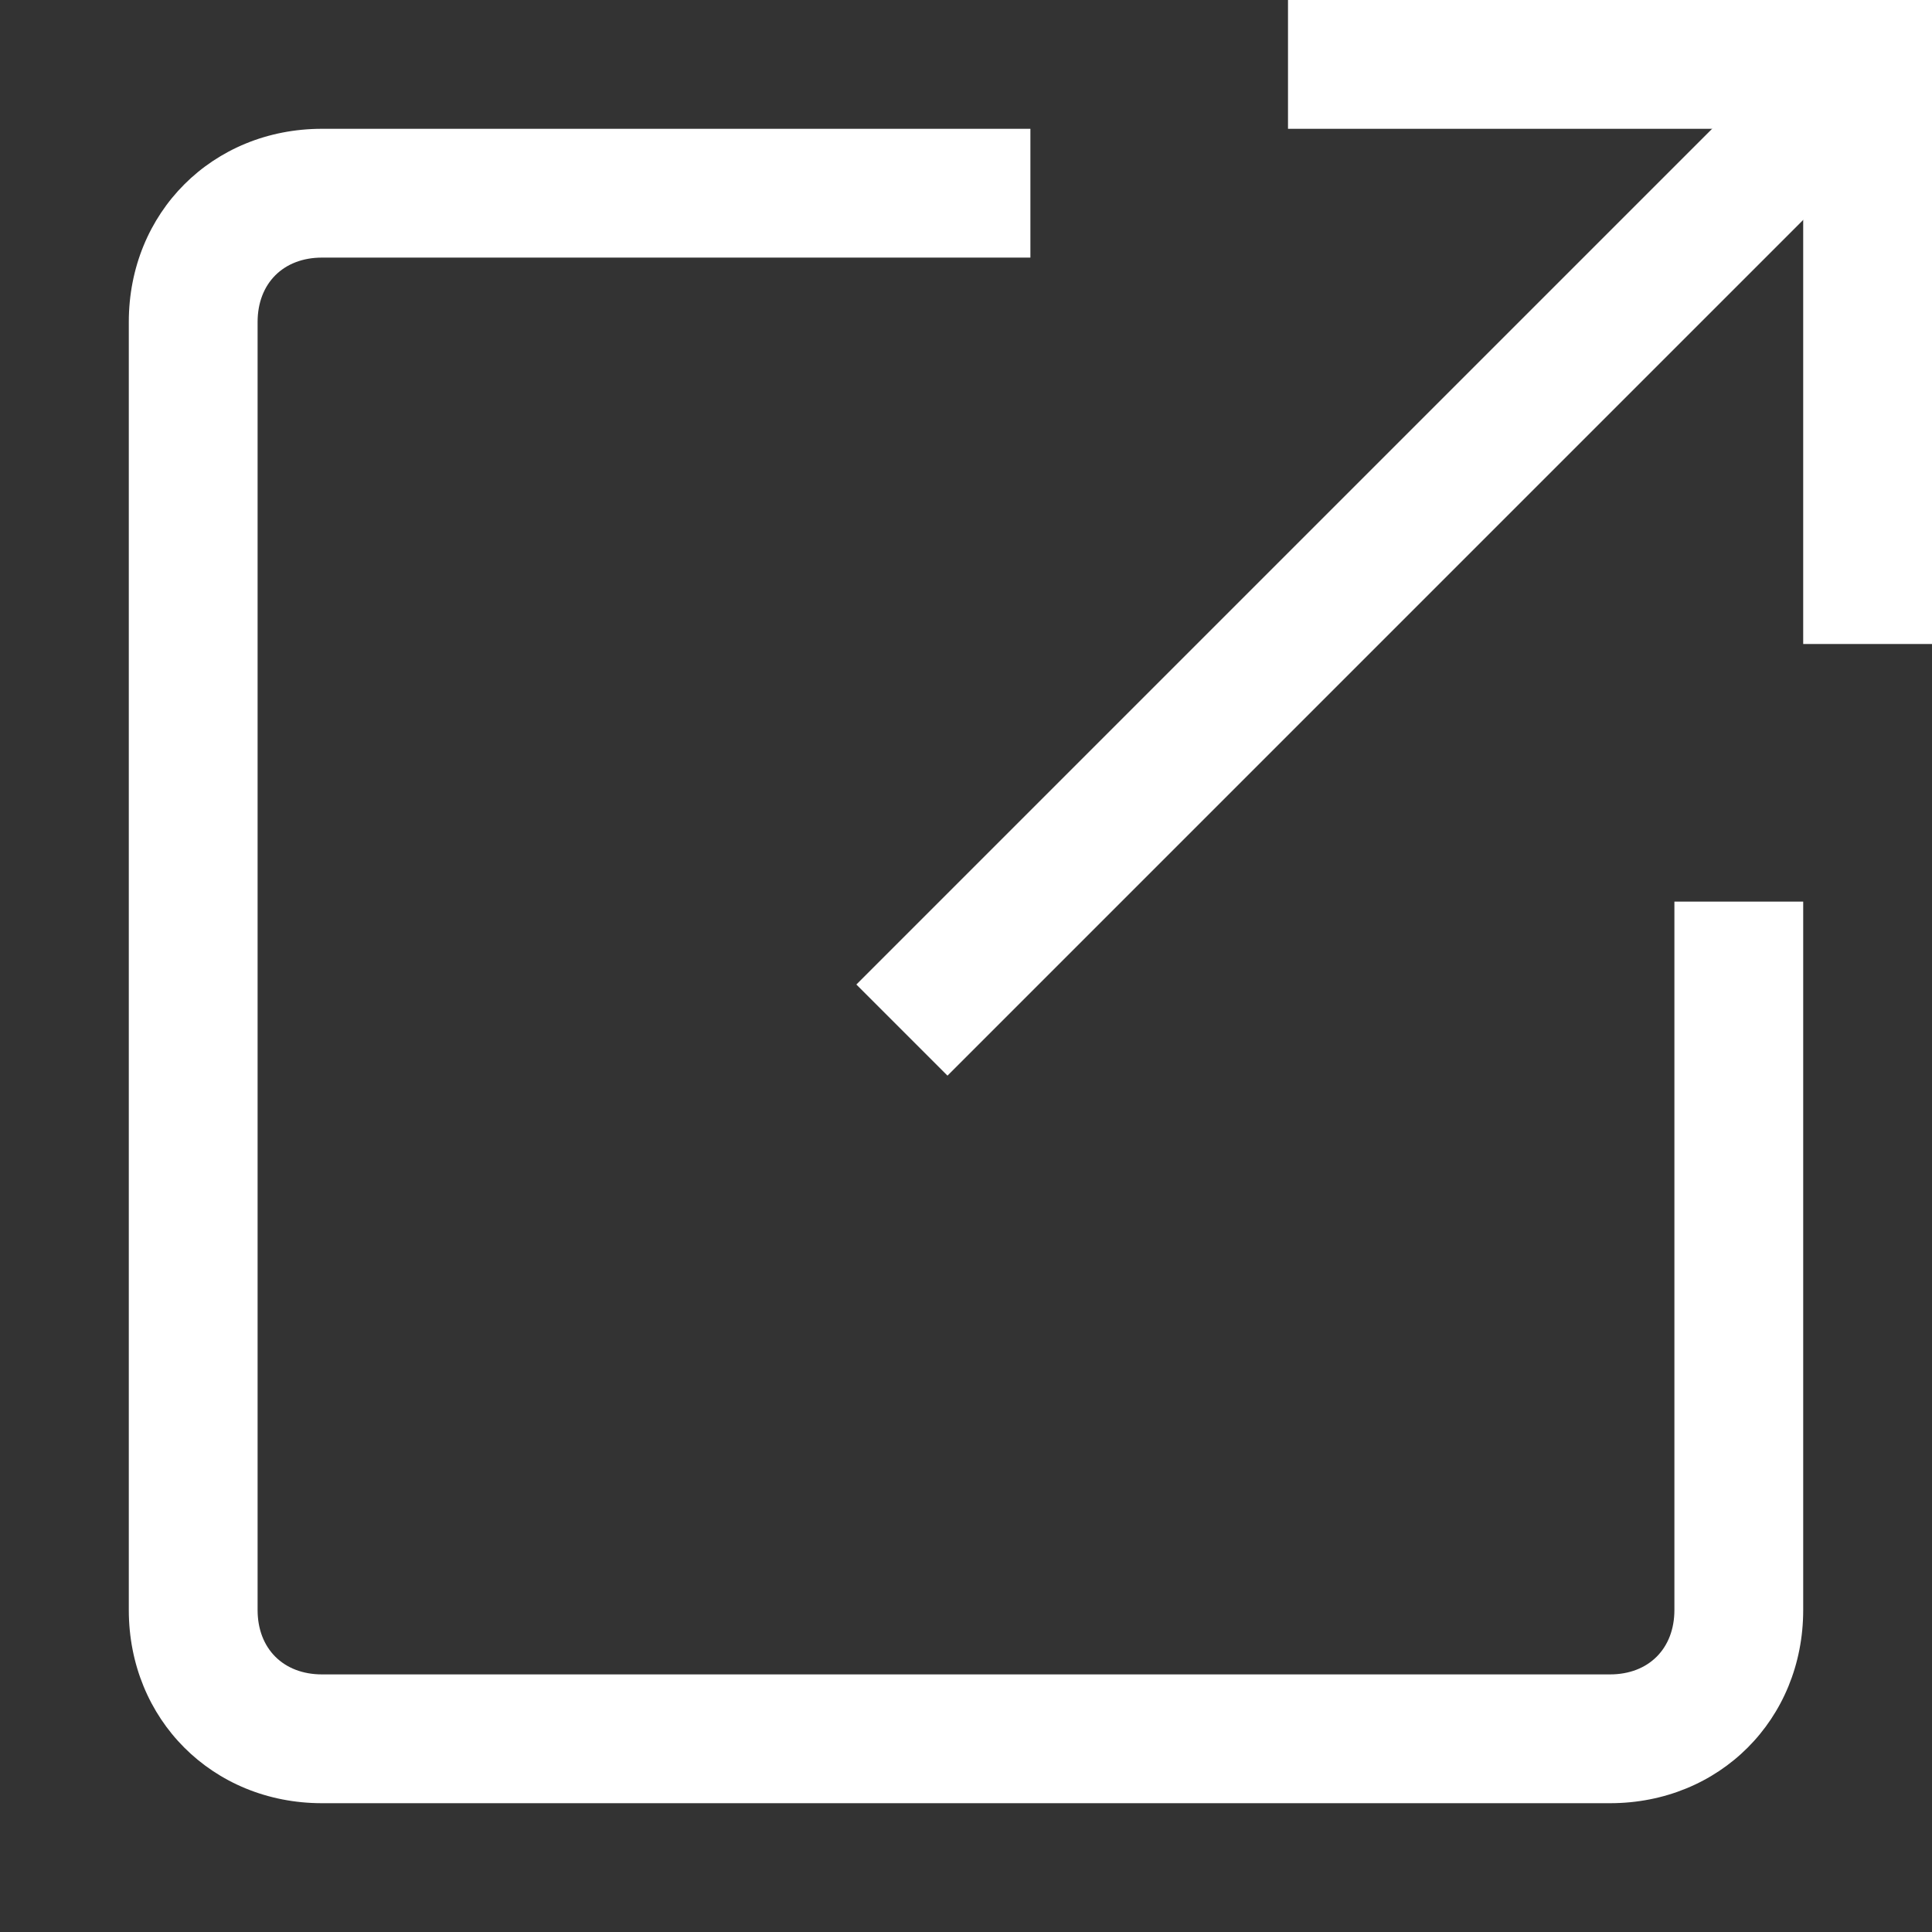 <svg width="12" height="12" viewBox="0 0 12 12" fill="none" xmlns="http://www.w3.org/2000/svg">
    <rect x="0" y="0" width="12" height="12" fill="#333333" stroke="none"/>
    <path d="M11.315 0.119L11.881 0.685L5.885 6.681L5.319 6.115L11.315 0.119Z" fill="white"/>
    <path d="M12 4H11.2V0.8H8V0H12V4Z" fill="white"/>
    <path d="M10 11.2H2C1.32 11.2 0.8 10.68 0.8 10V2C0.8 1.32 1.32 0.8 2 0.8H6.4V1.6H2C1.76 1.6 1.6 1.76 1.6 2V10C1.6 10.24 1.76 10.4 2 10.4H10C10.24 10.4 10.4 10.24 10.4 10V5.6H11.2V10C11.2 10.68 10.68 11.2 10 11.2Z" fill="white"/>
</svg>

